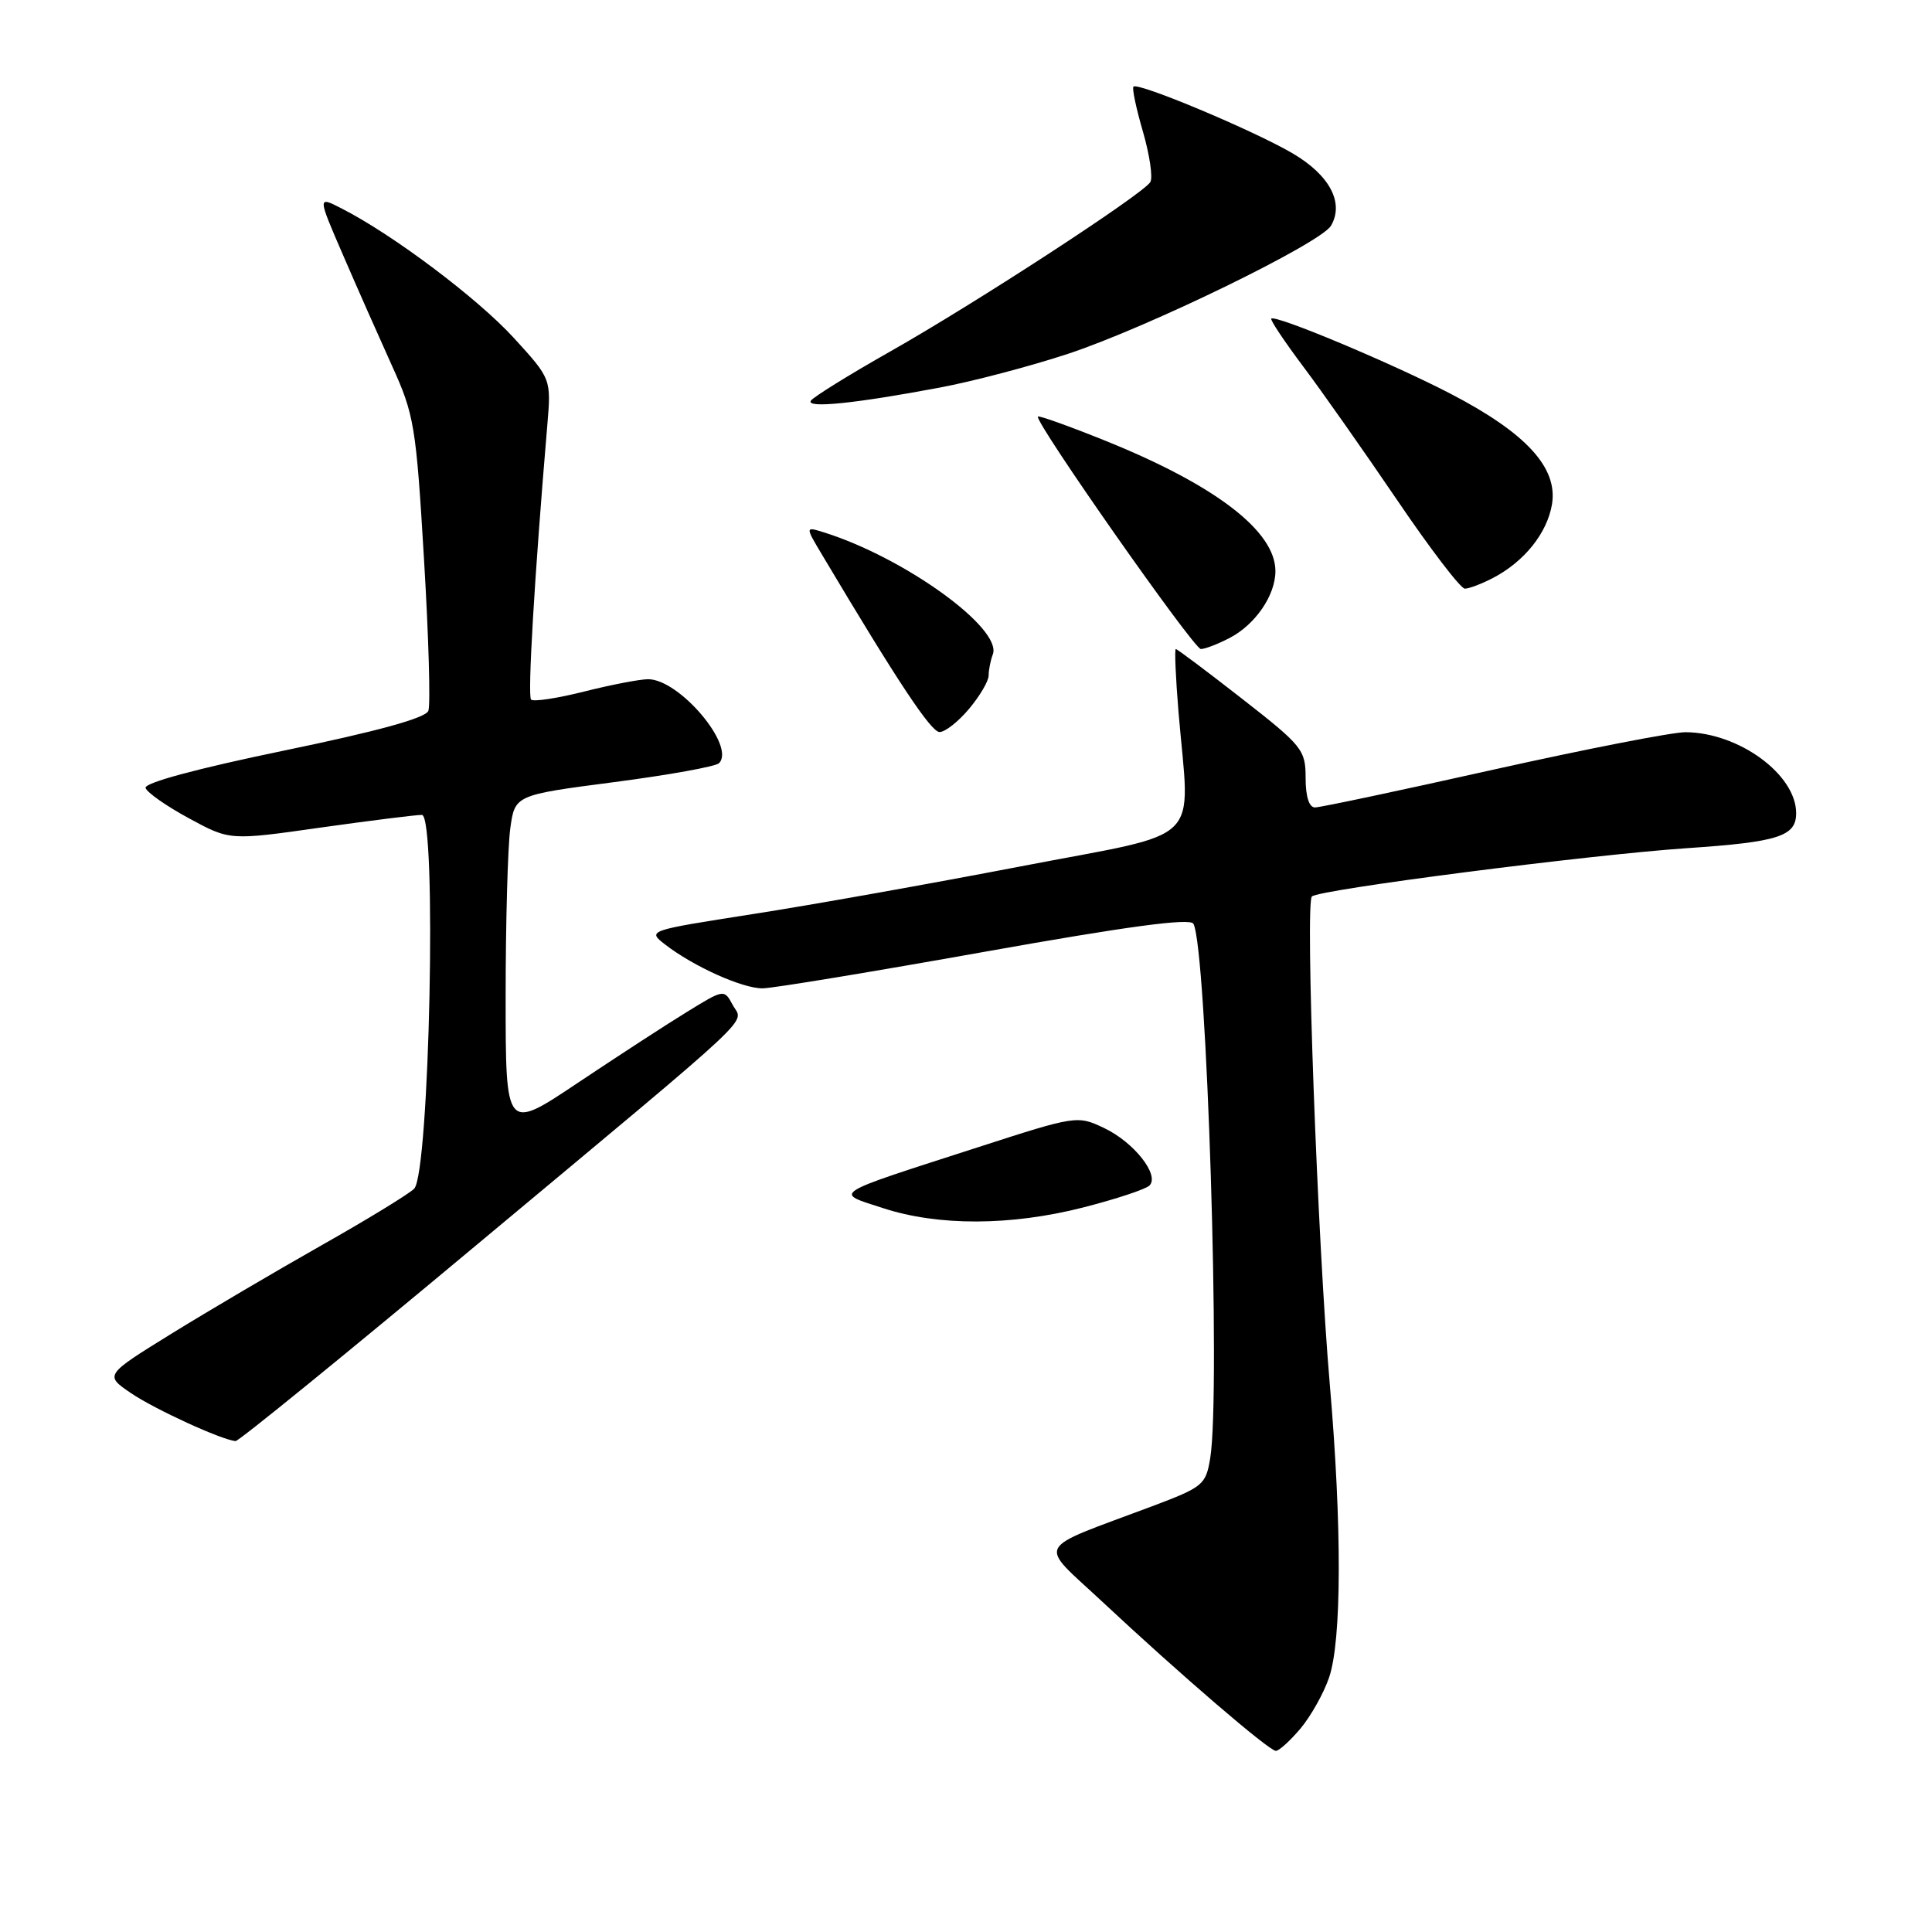 <?xml version="1.0" encoding="UTF-8" standalone="no"?>
<!DOCTYPE svg PUBLIC "-//W3C//DTD SVG 1.1//EN" "http://www.w3.org/Graphics/SVG/1.1/DTD/svg11.dtd" >
<svg xmlns="http://www.w3.org/2000/svg" xmlns:xlink="http://www.w3.org/1999/xlink" version="1.1" viewBox="0 0 256 256">
 <g >
 <path fill="currentColor"
d=" M 172.33 229.03 C 173.70 227.39 175.41 224.35 176.11 222.28 C 177.79 217.36 177.82 202.26 176.21 183.50 C 174.57 164.50 172.93 119.73 173.83 118.79 C 174.71 117.88 210.43 113.28 223.50 112.39 C 235.66 111.57 238.00 110.82 238.00 107.75 C 238.00 102.63 230.41 97.07 223.35 97.02 C 221.61 97.01 210.14 99.25 197.85 101.99 C 185.56 104.74 174.94 106.99 174.25 106.99 C 173.46 107.00 173.00 105.55 173.00 103.08 C 173.00 99.36 172.59 98.84 164.57 92.58 C 159.93 88.96 155.99 86.00 155.80 86.00 C 155.62 86.00 155.78 89.71 156.15 94.25 C 157.66 112.30 159.95 110.04 135.25 114.80 C 123.29 117.10 107.26 119.96 99.63 121.14 C 85.81 123.30 85.76 123.31 88.13 125.15 C 91.90 128.07 98.42 131.00 101.07 130.96 C 102.40 130.95 115.65 128.76 130.50 126.11 C 149.33 122.75 157.69 121.62 158.13 122.40 C 159.90 125.52 161.77 184.71 160.36 193.21 C 159.78 196.75 159.42 197.04 152.63 199.60 C 136.80 205.54 137.49 204.23 146.00 212.18 C 156.41 221.91 168.16 232.00 169.06 232.00 C 169.48 232.00 170.95 230.66 172.33 229.03 Z  M 63.22 164.90 C 101.34 133.10 98.49 135.78 97.08 133.15 C 95.96 131.06 95.93 131.06 91.00 134.10 C 88.27 135.77 81.76 140.01 76.52 143.51 C 67.00 149.88 67.00 149.88 67.00 132.08 C 67.00 122.29 67.28 112.27 67.61 109.81 C 68.22 105.35 68.22 105.35 81.34 103.64 C 88.56 102.70 94.83 101.57 95.27 101.13 C 97.52 98.88 90.03 90.00 85.88 90.00 C 84.80 90.00 80.99 90.73 77.42 91.63 C 73.85 92.53 70.68 93.01 70.37 92.70 C 69.89 92.22 70.81 76.53 72.52 56.35 C 73.04 50.20 73.04 50.20 68.06 44.75 C 63.28 39.53 52.07 31.09 45.28 27.63 C 42.07 25.98 42.07 25.98 45.43 33.74 C 47.27 38.01 50.20 44.61 51.92 48.42 C 54.89 54.94 55.13 56.40 56.18 74.05 C 56.80 84.34 57.06 93.41 56.76 94.19 C 56.39 95.15 50.01 96.90 37.57 99.47 C 26.07 101.85 19.07 103.74 19.29 104.41 C 19.48 105.01 22.06 106.82 25.04 108.43 C 30.45 111.37 30.45 111.37 42.47 109.66 C 49.09 108.73 55.13 107.97 55.90 107.98 C 57.91 108.01 56.92 155.52 54.87 157.52 C 54.12 158.25 48.57 161.64 42.55 165.04 C 36.53 168.45 27.61 173.70 22.72 176.72 C 13.85 182.21 13.85 182.21 17.36 184.60 C 20.51 186.74 29.39 190.81 31.22 190.95 C 31.62 190.98 46.02 179.26 63.22 164.90 Z  M 143.55 159.99 C 147.88 158.88 151.82 157.58 152.31 157.09 C 153.69 155.71 150.26 151.35 146.30 149.47 C 142.76 147.79 142.60 147.81 129.61 152.01 C 109.75 158.42 110.48 157.96 117.00 160.08 C 124.33 162.48 133.95 162.44 143.55 159.99 Z  M 128.41 93.92 C 129.83 92.23 131.00 90.24 131.00 89.51 C 131.00 88.77 131.25 87.51 131.55 86.72 C 132.87 83.28 119.79 73.84 109.10 70.52 C 106.69 69.77 106.69 69.77 109.00 73.63 C 118.98 90.39 123.37 97.00 124.50 97.00 C 125.23 97.00 126.99 95.62 128.41 93.92 Z  M 162.90 84.55 C 166.33 82.78 169.00 78.89 169.00 75.67 C 169.00 70.38 161.06 64.29 146.49 58.41 C 141.70 56.48 137.66 55.03 137.53 55.20 C 137.02 55.82 158.18 86.00 159.12 86.00 C 159.66 86.00 161.36 85.35 162.90 84.55 Z  M 197.80 76.60 C 201.99 74.42 205.02 70.62 205.65 66.80 C 206.43 61.96 202.22 57.38 192.24 52.19 C 184.43 48.13 169.00 41.67 168.45 42.22 C 168.28 42.38 170.17 45.21 172.64 48.51 C 175.12 51.80 180.73 59.79 185.12 66.25 C 189.50 72.71 193.54 78.00 194.10 78.00 C 194.65 78.00 196.31 77.37 197.80 76.60 Z  M 124.50 51.36 C 128.90 50.54 136.56 48.52 141.53 46.88 C 152.11 43.38 175.04 32.21 176.37 29.90 C 178.13 26.86 176.18 23.19 171.26 20.31 C 166.11 17.29 150.80 10.87 150.19 11.48 C 149.98 11.68 150.55 14.38 151.45 17.46 C 152.34 20.54 152.78 23.54 152.42 24.13 C 151.43 25.74 129.29 40.16 118.00 46.55 C 112.49 49.67 107.74 52.62 107.44 53.10 C 106.80 54.13 113.30 53.47 124.50 51.36 Z "/>
</g>
</svg>